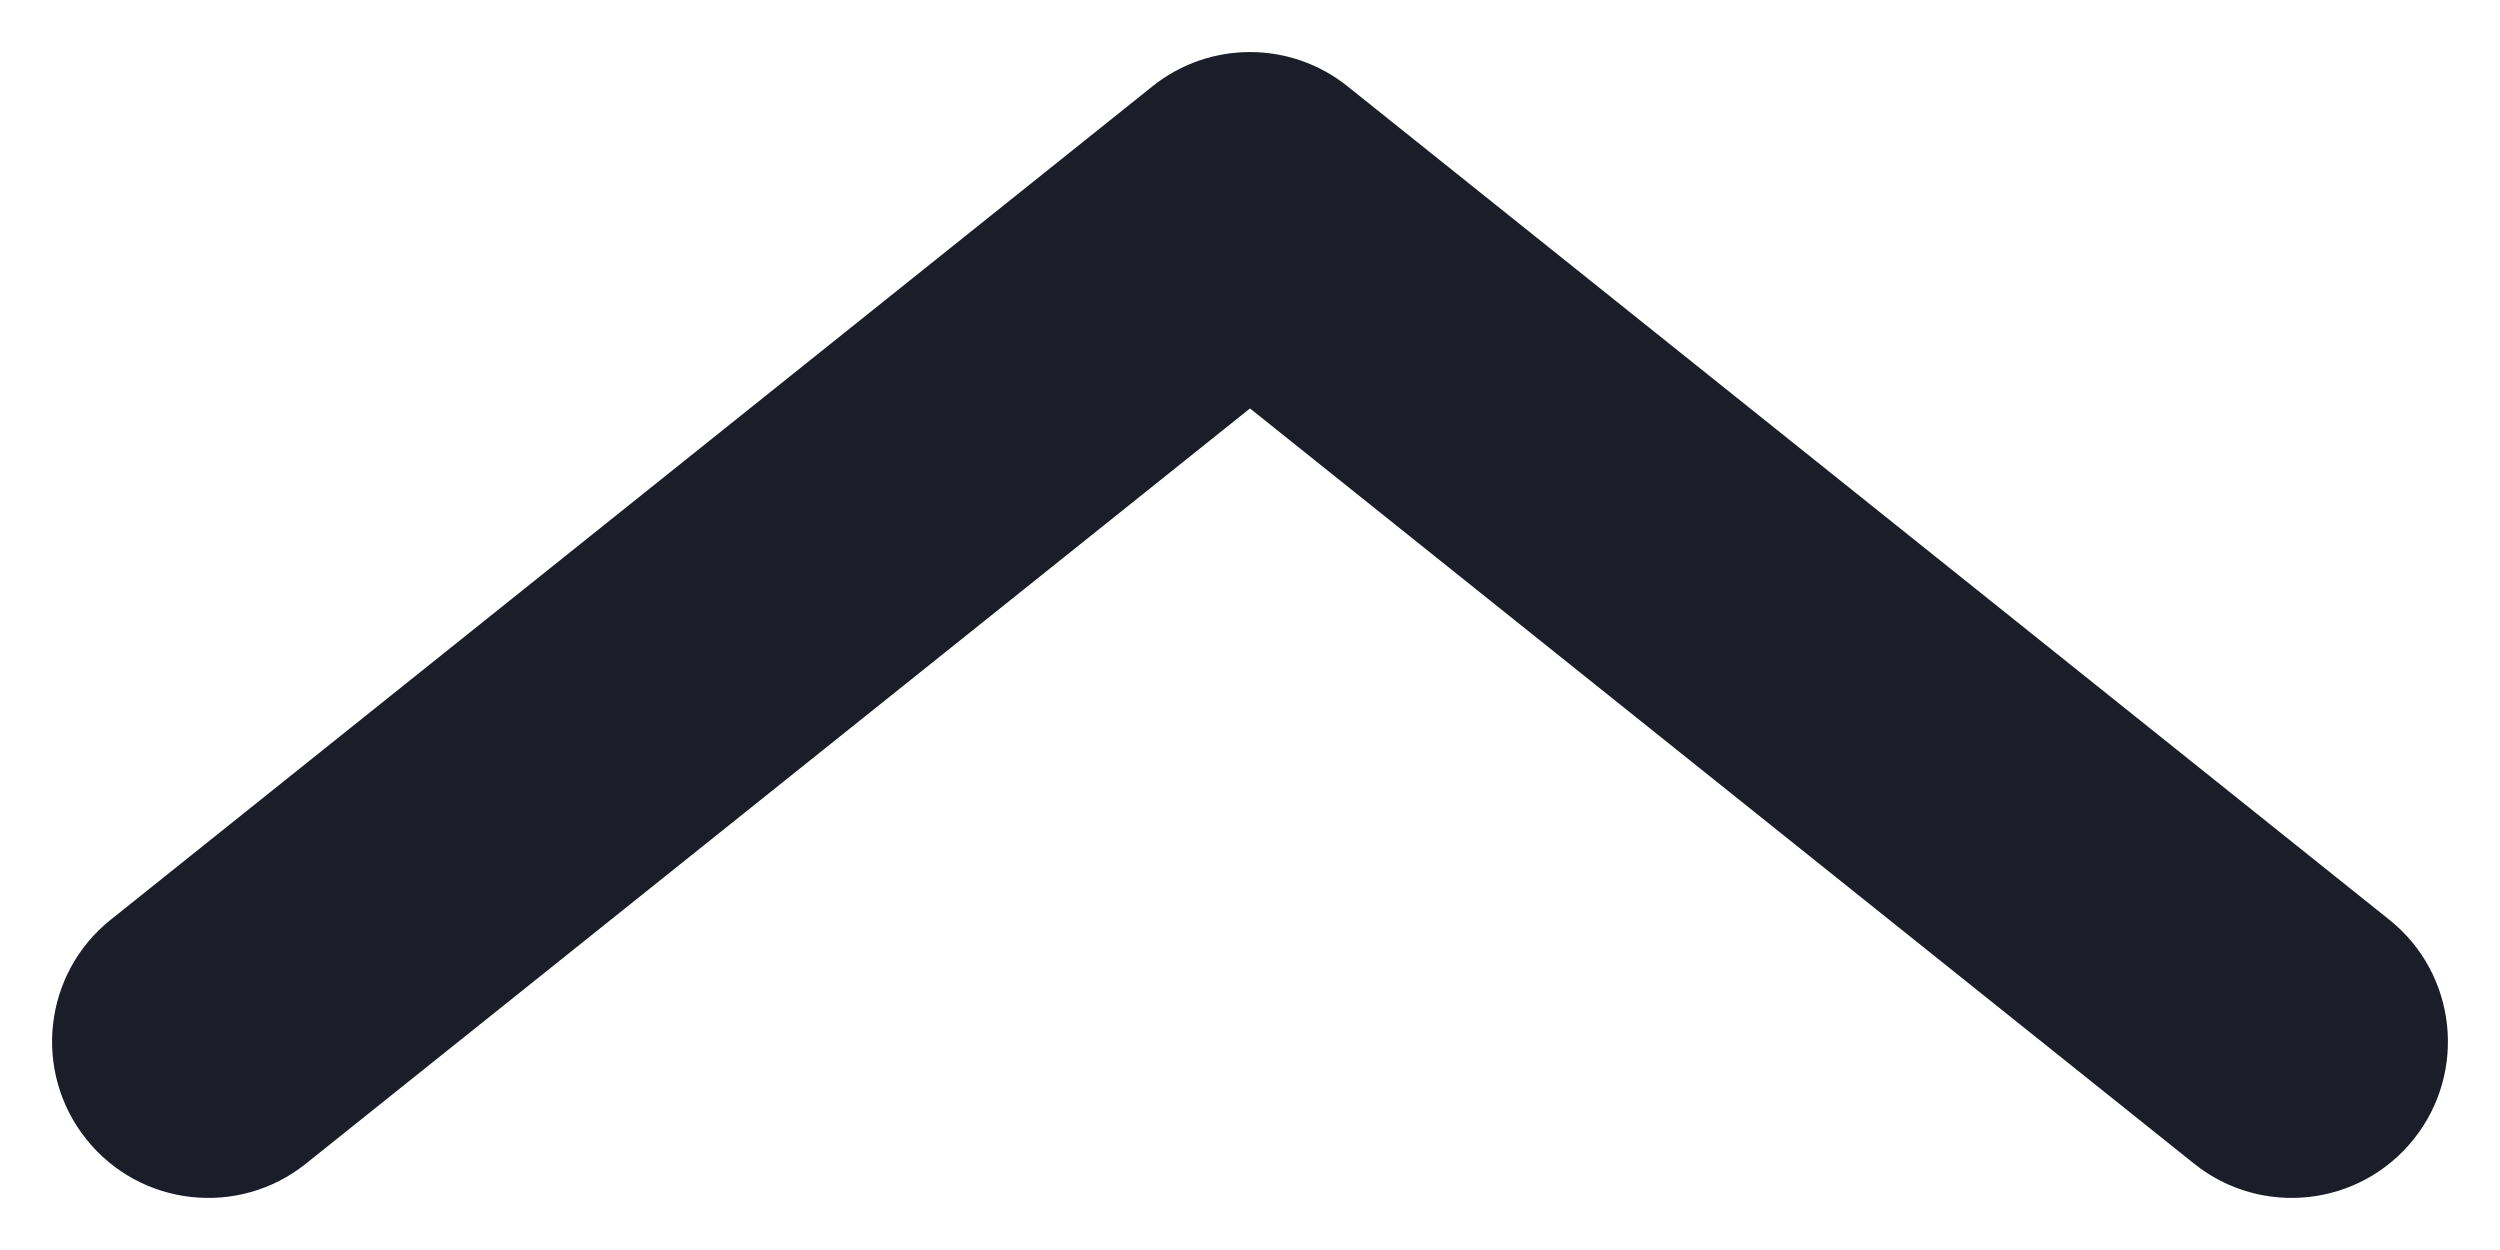 <svg width="24" height="12" viewBox="0 0 24 12" fill="none" xmlns="http://www.w3.org/2000/svg" xmlns:xlink="http://www.w3.org/1999/xlink">
<path d="M0.829,1.063C1.346,0.416 2.29,0.311 2.937,0.829L12,8.079L21.063,0.829C21.71,0.311 22.654,0.416 23.171,1.063C23.689,1.71 23.584,2.654 22.937,3.171L12.937,11.171C12.389,11.61 11.611,11.61 11.063,11.171L1.063,3.171C0.416,2.654 0.311,1.71 0.829,1.063Z" clip-rule="evenodd" fill-rule="evenodd" transform="rotate(180 12 6)" fill="#1B1E28"/>
</svg>

